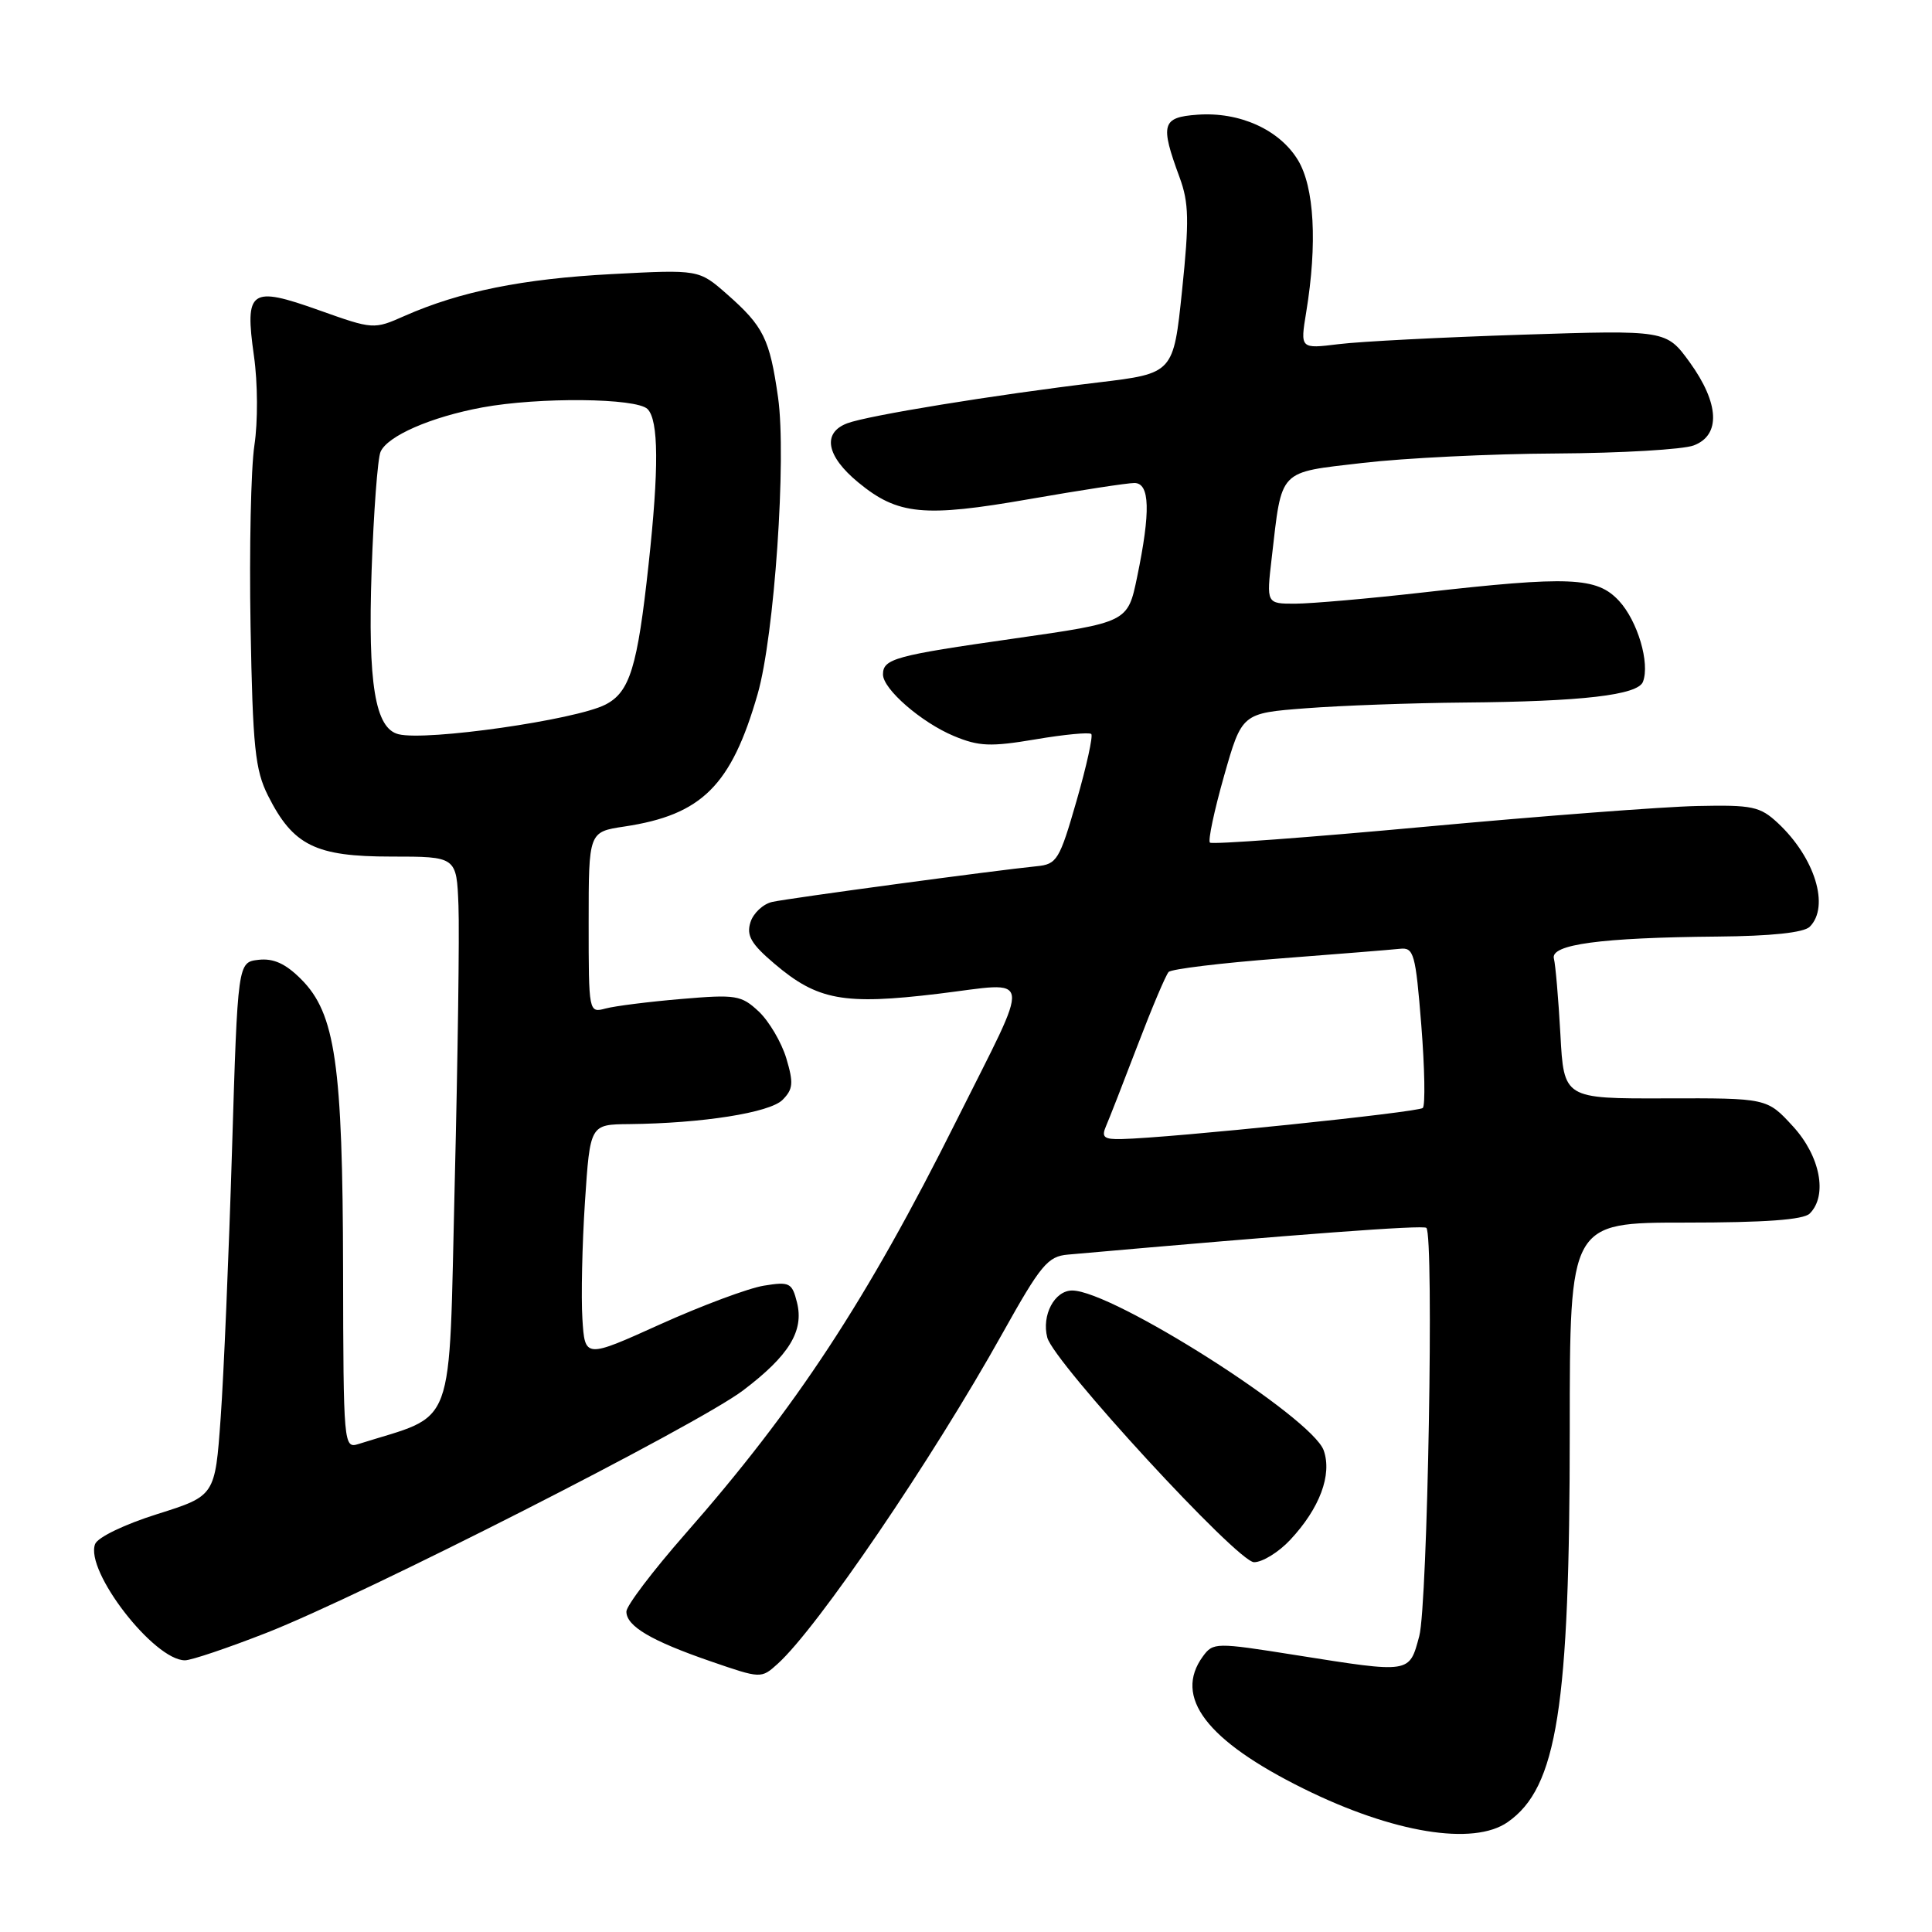 <?xml version="1.0" encoding="UTF-8" standalone="no"?>
<!DOCTYPE svg PUBLIC "-//W3C//DTD SVG 1.1//EN" "http://www.w3.org/Graphics/SVG/1.1/DTD/svg11.dtd" >
<svg xmlns="http://www.w3.org/2000/svg" xmlns:xlink="http://www.w3.org/1999/xlink" version="1.1" viewBox="0 0 256 256">
 <g >
 <path fill="currentColor"
d=" M 199.79 241.43 C 206.33 236.86 208.00 226.26 208.00 189.43 C 208.00 162.00 208.00 162.00 223.30 162.00 C 233.87 162.00 238.97 161.63 239.80 160.80 C 242.20 158.40 241.19 153.18 237.57 149.24 C 234.14 145.50 234.14 145.50 220.68 145.54 C 207.22 145.58 207.22 145.58 206.76 137.04 C 206.50 132.34 206.11 127.83 205.90 127.02 C 205.39 125.14 212.09 124.24 227.55 124.10 C 234.69 124.04 239.02 123.58 239.80 122.80 C 242.48 120.12 240.49 113.65 235.58 109.06 C 233.22 106.86 232.20 106.64 224.90 106.80 C 220.46 106.89 204.22 108.13 188.81 109.55 C 173.41 110.97 160.58 111.92 160.32 111.65 C 160.05 111.38 160.89 107.41 162.19 102.83 C 164.56 94.50 164.56 94.50 173.03 93.85 C 177.69 93.49 187.12 93.15 194.00 93.09 C 209.68 92.96 217.02 92.10 217.70 90.34 C 218.65 87.87 216.99 82.28 214.53 79.62 C 211.59 76.45 208.02 76.30 188.50 78.51 C 181.35 79.32 173.77 79.98 171.65 79.99 C 167.80 80.00 167.80 80.00 168.51 73.92 C 169.89 62.02 169.28 62.66 180.57 61.34 C 186.03 60.70 197.56 60.13 206.18 60.09 C 214.81 60.04 223.02 59.56 224.43 59.02 C 228.03 57.66 227.82 53.44 223.90 48.01 C 220.79 43.73 220.79 43.73 201.65 44.35 C 191.12 44.69 180.20 45.25 177.39 45.60 C 172.28 46.23 172.28 46.23 173.08 41.36 C 174.57 32.29 174.16 24.77 171.97 21.19 C 169.52 17.17 164.24 14.79 158.66 15.20 C 153.95 15.54 153.70 16.45 156.30 23.50 C 157.54 26.87 157.59 29.23 156.63 38.49 C 155.49 49.48 155.49 49.48 145.49 50.68 C 131.70 52.33 114.98 55.06 112.26 56.09 C 108.92 57.36 109.49 60.44 113.72 63.92 C 118.96 68.24 122.41 68.58 136.42 66.13 C 143.13 64.96 149.38 64.00 150.31 64.00 C 152.37 64.00 152.48 67.76 150.67 76.48 C 149.43 82.46 149.43 82.46 134.30 84.62 C 118.58 86.86 117.00 87.29 117.00 89.37 C 117.00 91.31 122.08 95.72 126.38 97.52 C 129.71 98.91 131.25 98.97 137.20 97.97 C 141.01 97.32 144.34 97.01 144.60 97.26 C 144.85 97.52 143.98 101.50 142.65 106.11 C 140.39 113.96 140.05 114.52 137.37 114.78 C 132.02 115.31 104.51 119.02 102.32 119.51 C 101.12 119.78 99.82 120.99 99.44 122.20 C 98.88 123.96 99.52 125.07 102.62 127.70 C 108.32 132.55 111.79 133.19 124.31 131.68 C 137.06 130.14 136.80 128.36 126.74 148.48 C 114.85 172.28 105.49 186.54 90.75 203.31 C 86.49 208.17 83.00 212.77 83.00 213.54 C 83.00 215.48 86.29 217.42 94.18 220.14 C 100.83 222.43 100.86 222.44 103.04 220.47 C 108.33 215.70 123.49 193.42 132.82 176.70 C 137.91 167.59 138.83 166.47 141.51 166.24 C 172.24 163.52 188.60 162.30 189.00 162.70 C 190.03 163.71 189.17 212.65 188.06 216.79 C 186.72 221.77 186.98 221.73 171.64 219.30 C 161.07 217.62 160.75 217.63 159.39 219.48 C 155.46 224.86 159.86 230.64 172.74 237.01 C 184.60 242.88 195.25 244.62 199.79 241.43 Z  M 35.26 216.38 C 48.14 211.34 92.45 188.80 98.47 184.23 C 104.57 179.61 106.56 176.35 105.60 172.56 C 104.95 169.97 104.62 169.80 101.20 170.36 C 99.17 170.69 93.00 172.99 87.50 175.47 C 77.50 179.99 77.50 179.99 77.17 174.74 C 76.99 171.86 77.14 164.89 77.51 159.25 C 78.19 149.00 78.19 149.00 83.35 148.95 C 93.04 148.85 101.99 147.44 103.69 145.74 C 105.09 144.33 105.17 143.51 104.19 140.23 C 103.55 138.11 101.91 135.33 100.55 134.04 C 98.23 131.87 97.53 131.75 90.28 132.37 C 86.00 132.73 81.49 133.30 80.25 133.63 C 78.01 134.23 78.00 134.19 78.00 122.23 C 78.00 110.23 78.00 110.23 82.73 109.52 C 93.00 107.98 96.90 104.10 100.39 91.97 C 102.61 84.27 104.23 60.69 103.10 52.68 C 101.99 44.89 101.18 43.25 96.34 38.99 C 92.61 35.71 92.61 35.71 81.05 36.32 C 69.27 36.94 60.95 38.62 53.61 41.86 C 49.53 43.67 49.45 43.66 42.28 41.11 C 33.16 37.86 32.41 38.39 33.65 47.17 C 34.16 50.73 34.18 55.91 33.71 59.00 C 33.25 62.02 33.02 72.83 33.20 83.00 C 33.49 99.02 33.80 102.03 35.52 105.44 C 38.84 112.04 41.80 113.50 51.83 113.50 C 60.50 113.50 60.50 113.50 60.75 120.00 C 60.89 123.58 60.66 140.18 60.25 156.91 C 59.43 190.33 60.59 187.19 47.50 191.34 C 45.54 191.96 45.50 191.51 45.46 168.24 C 45.41 141.03 44.44 134.28 39.90 129.75 C 37.84 127.68 36.24 126.96 34.26 127.18 C 31.50 127.50 31.50 127.50 30.74 152.50 C 30.32 166.25 29.65 182.16 29.24 187.86 C 28.50 198.21 28.50 198.21 20.85 200.62 C 16.52 201.98 12.94 203.70 12.60 204.60 C 11.24 208.16 20.40 220.00 24.51 220.00 C 25.34 220.00 30.17 218.37 35.26 216.38 Z  M 170.96 204.04 C 174.87 199.86 176.53 195.42 175.40 192.19 C 173.86 187.82 147.41 171.00 142.07 171.00 C 139.73 171.00 138.00 174.27 138.77 177.23 C 139.64 180.54 163.99 207.00 166.17 207.00 C 167.28 207.00 169.44 205.67 170.96 204.04 Z  M 146.54 149.25 C 146.96 148.29 148.85 143.45 150.74 138.50 C 152.63 133.55 154.48 129.18 154.85 128.79 C 155.22 128.40 161.82 127.60 169.51 127.01 C 177.20 126.42 184.40 125.84 185.50 125.72 C 187.34 125.52 187.57 126.33 188.33 135.84 C 188.78 141.52 188.87 146.46 188.53 146.81 C 187.95 147.38 155.16 150.78 148.64 150.93 C 146.29 150.99 145.92 150.69 146.54 149.25 Z  M 52.81 97.29 C 49.70 96.53 48.73 90.60 49.24 75.62 C 49.51 67.85 50.04 60.77 50.42 59.88 C 51.32 57.77 57.10 55.25 63.89 53.99 C 71.42 52.60 84.33 52.73 85.80 54.20 C 87.28 55.68 87.32 62.10 85.94 74.79 C 84.46 88.45 83.45 91.72 80.21 93.37 C 76.26 95.39 56.54 98.22 52.81 97.29 Z "/>
</g>
</svg>